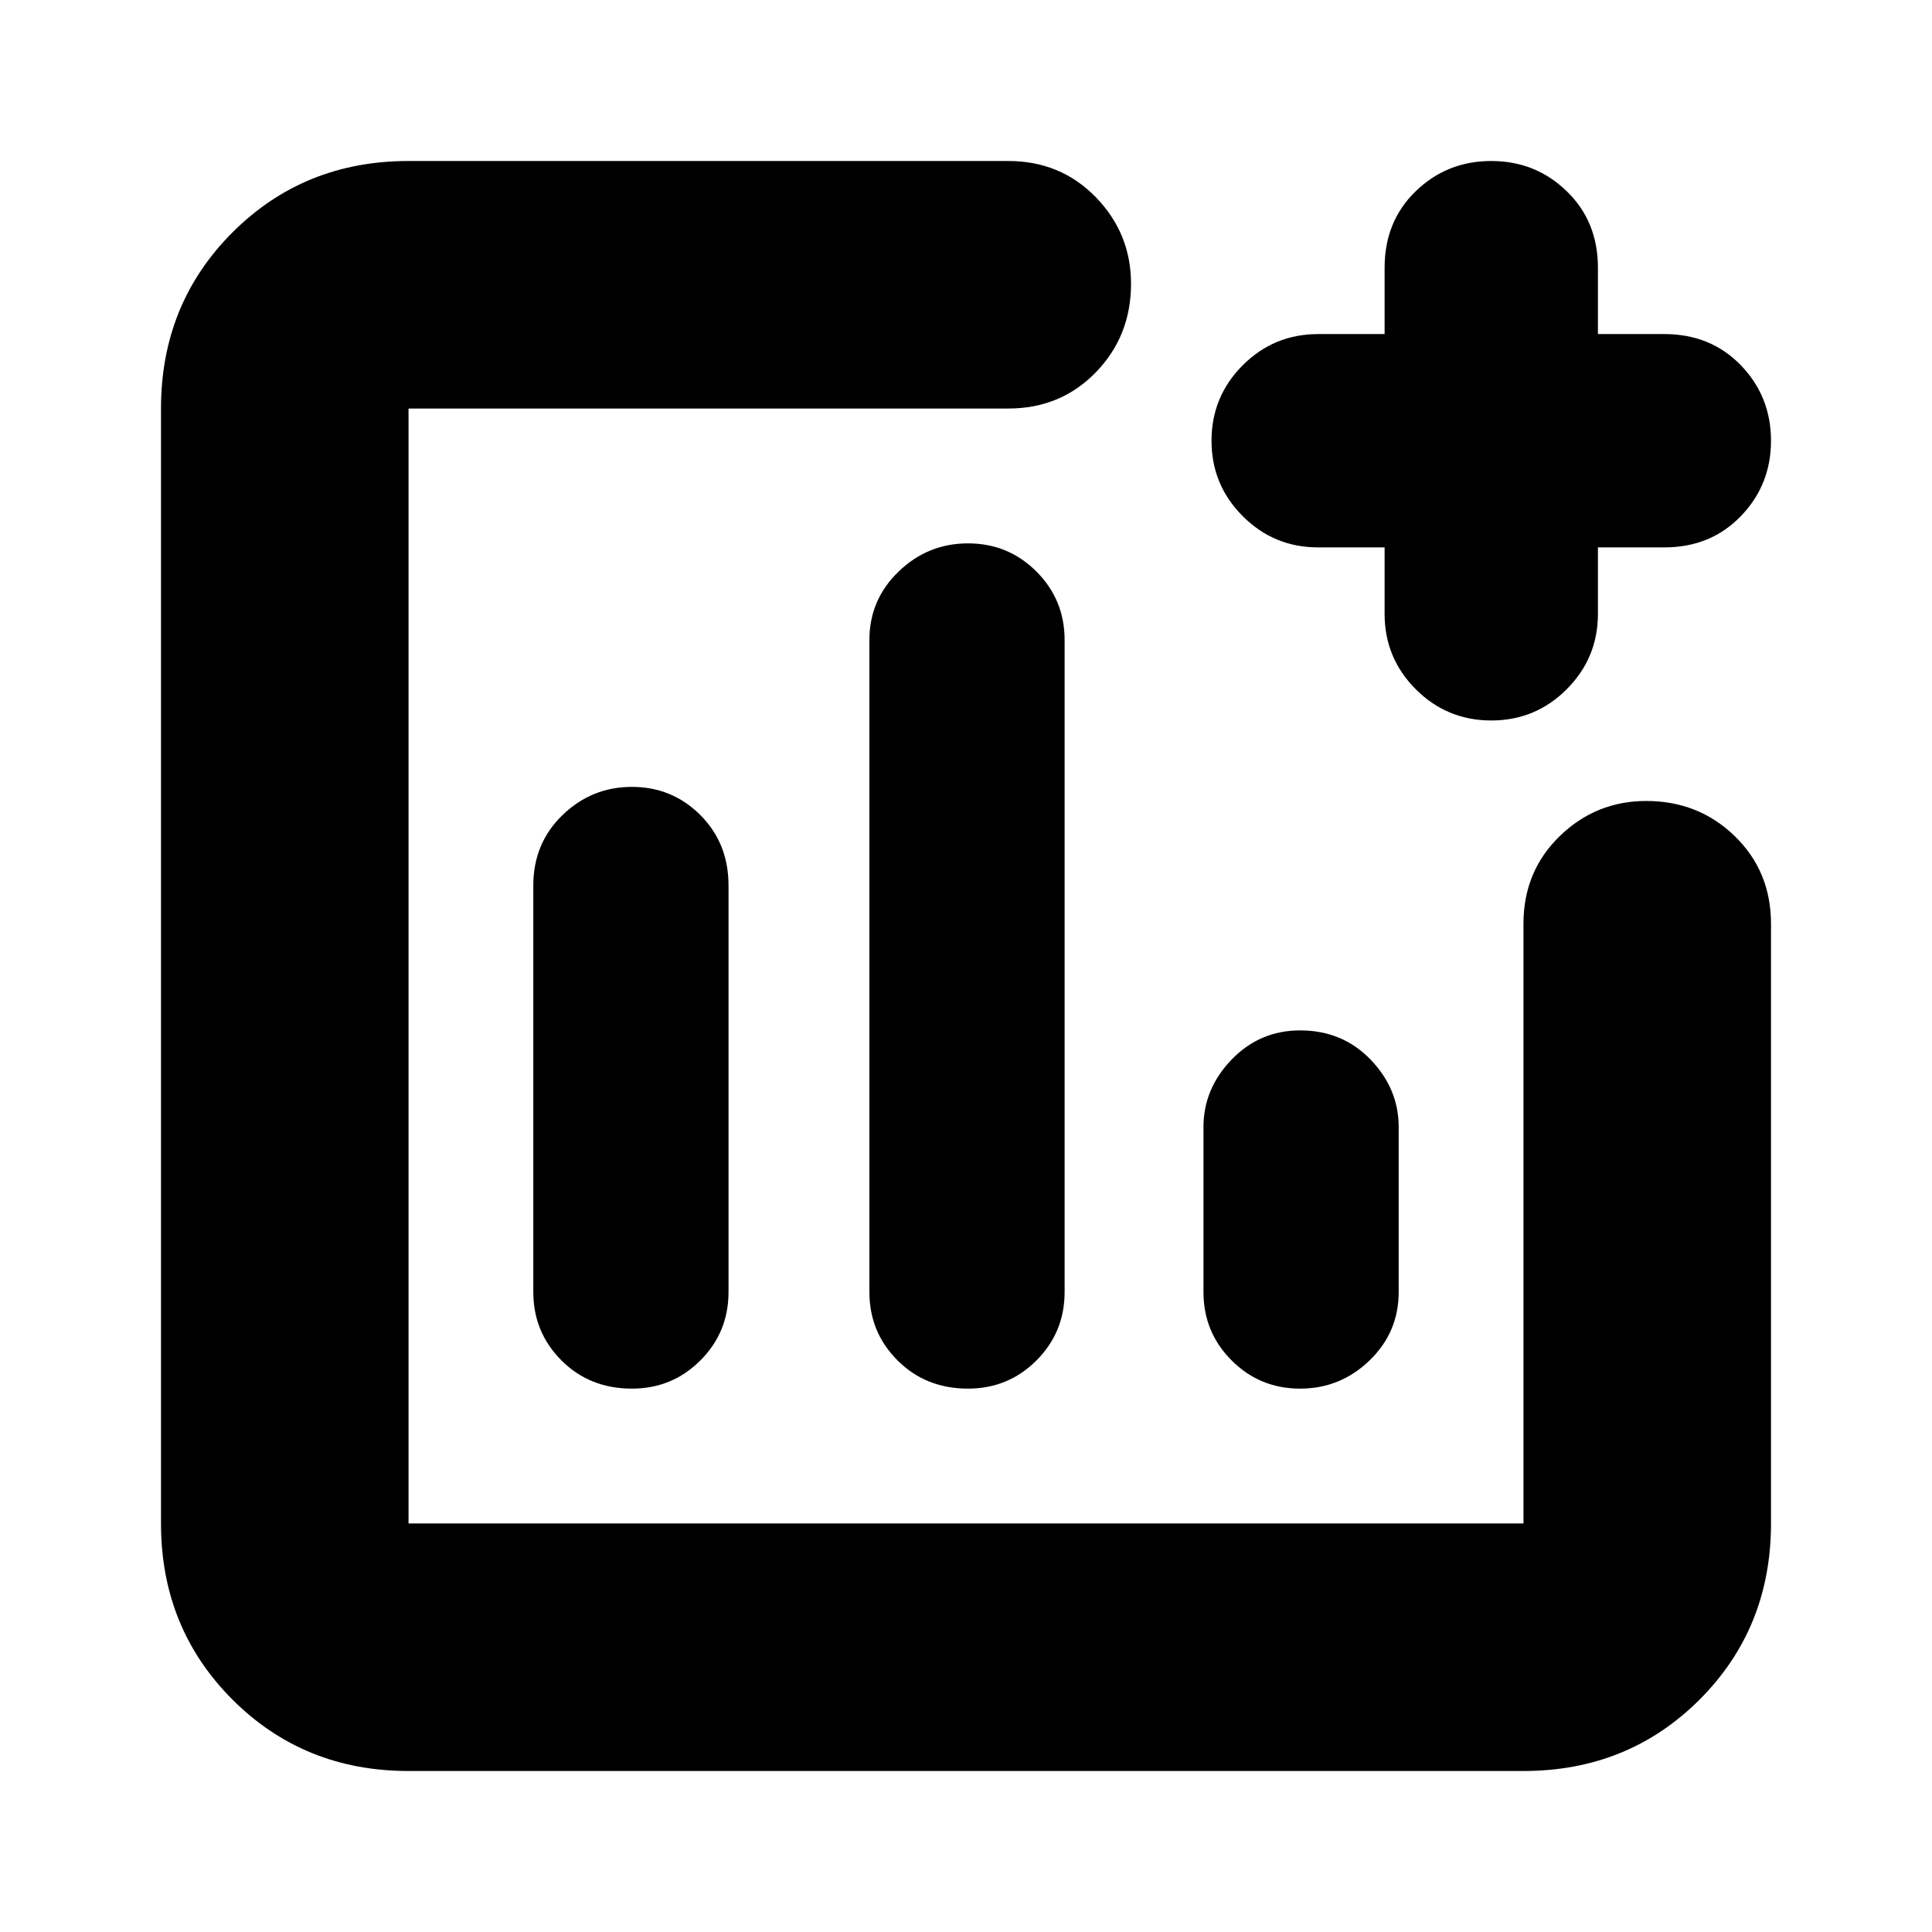 <svg xmlns="http://www.w3.org/2000/svg" height="24" width="24"><path d="M7.85 17.25q.5 0 .85-.35t.35-.85V11q0-.525-.35-.875t-.85-.35q-.5 0-.862.35-.363.35-.363.875v5.05q0 .5.35.85t.875.35Zm4.175 0q.5 0 .85-.35t.35-.85v-8.1q0-.5-.35-.85t-.85-.35q-.5 0-.862.35-.363.35-.363.85v8.1q0 .5.35.85t.875.35Zm4.125 0q.5 0 .863-.35.362-.35.362-.85V14q0-.475-.35-.838-.35-.362-.875-.362-.5 0-.85.362-.35.363-.35.838v2.05q0 .5.35.85t.85.35ZM5.075 22q-1.3 0-2.187-.887Q2 20.225 2 18.925V5.075q0-1.3.888-2.188Q3.775 2 5.075 2h7.45q.65 0 1.088.45.437.45.437 1.075 0 .65-.437 1.1-.438.45-1.088.45h-7.45v13.85h13.85v-7.45q0-.65.45-1.088.45-.437 1.075-.437.65 0 1.1.437.45.438.45 1.088v7.45q0 1.3-.887 2.188-.888.887-2.188.887Zm13.45-13.05q-.55 0-.938-.388-.387-.387-.387-.937V6.8h-.825q-.55 0-.937-.388-.388-.387-.388-.937t.388-.938q.387-.387.937-.387h.825v-.825q0-.575.387-.95.388-.375.938-.375.55 0 .937.375.388.375.388.95v.825h.825q.575 0 .95.387.375.388.375.938 0 .55-.375.937-.375.388-.95.388h-.825v.825q0 .55-.388.937-.387.388-.937.388Z"/></svg>